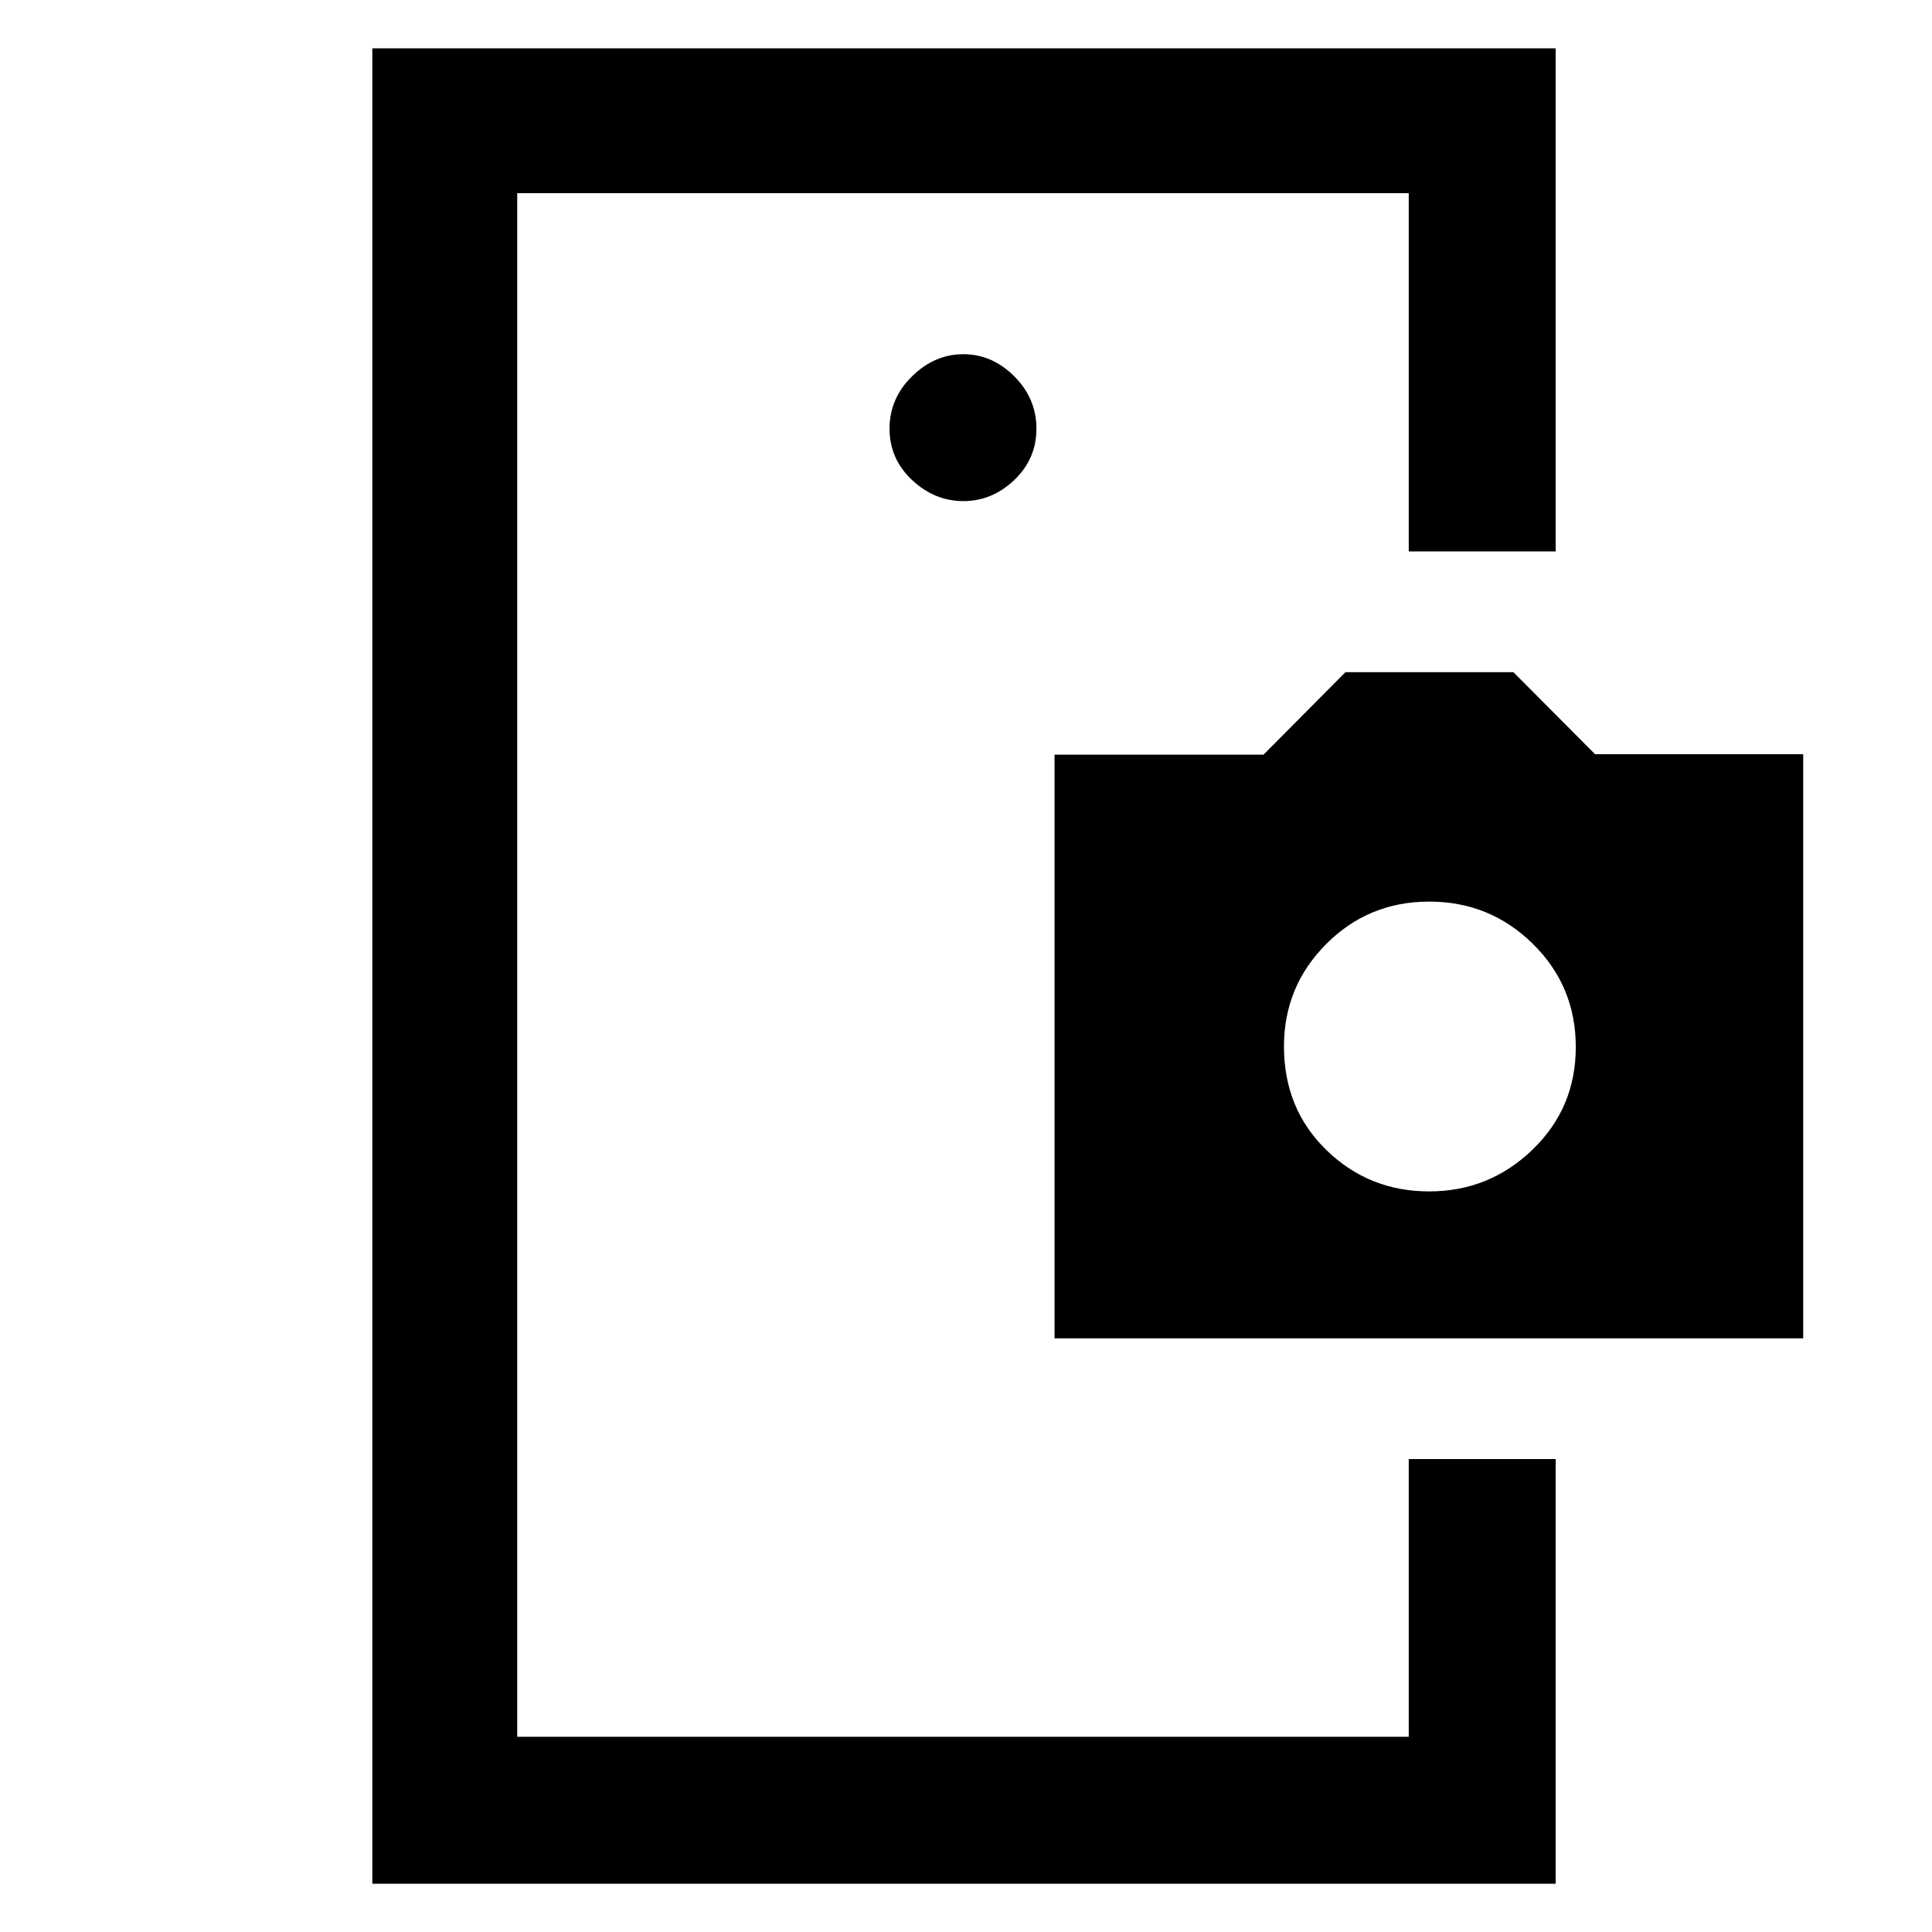 <svg xmlns="http://www.w3.org/2000/svg" height="48" viewBox="0 -960 960 960" width="48"><path d="M257-255v158-767 609Zm221.68-456Q493-711 504-721.5t11-25.5q0-15-11-26t-25.32-11q-14.31 0-25.5 11Q442-762 442-747t11.18 25.5q11.19 10.5 25.5 10.5ZM700-235h73v211H185v-912h588v250h-73v-178H257v767h443v-138Zm-176-60v-290h103.82l40.73-41H752l40.57 40.75H896V-295H524Zm186.12-73q29.88 0 51.38-20.74 21.5-20.74 21.5-51T761.67-491q-21.33-21-51.5-21T659-490.93q-21 21.07-21 50.88 0 31.05 21.12 51.55 21.12 20.5 51 20.5Z"/></svg>
